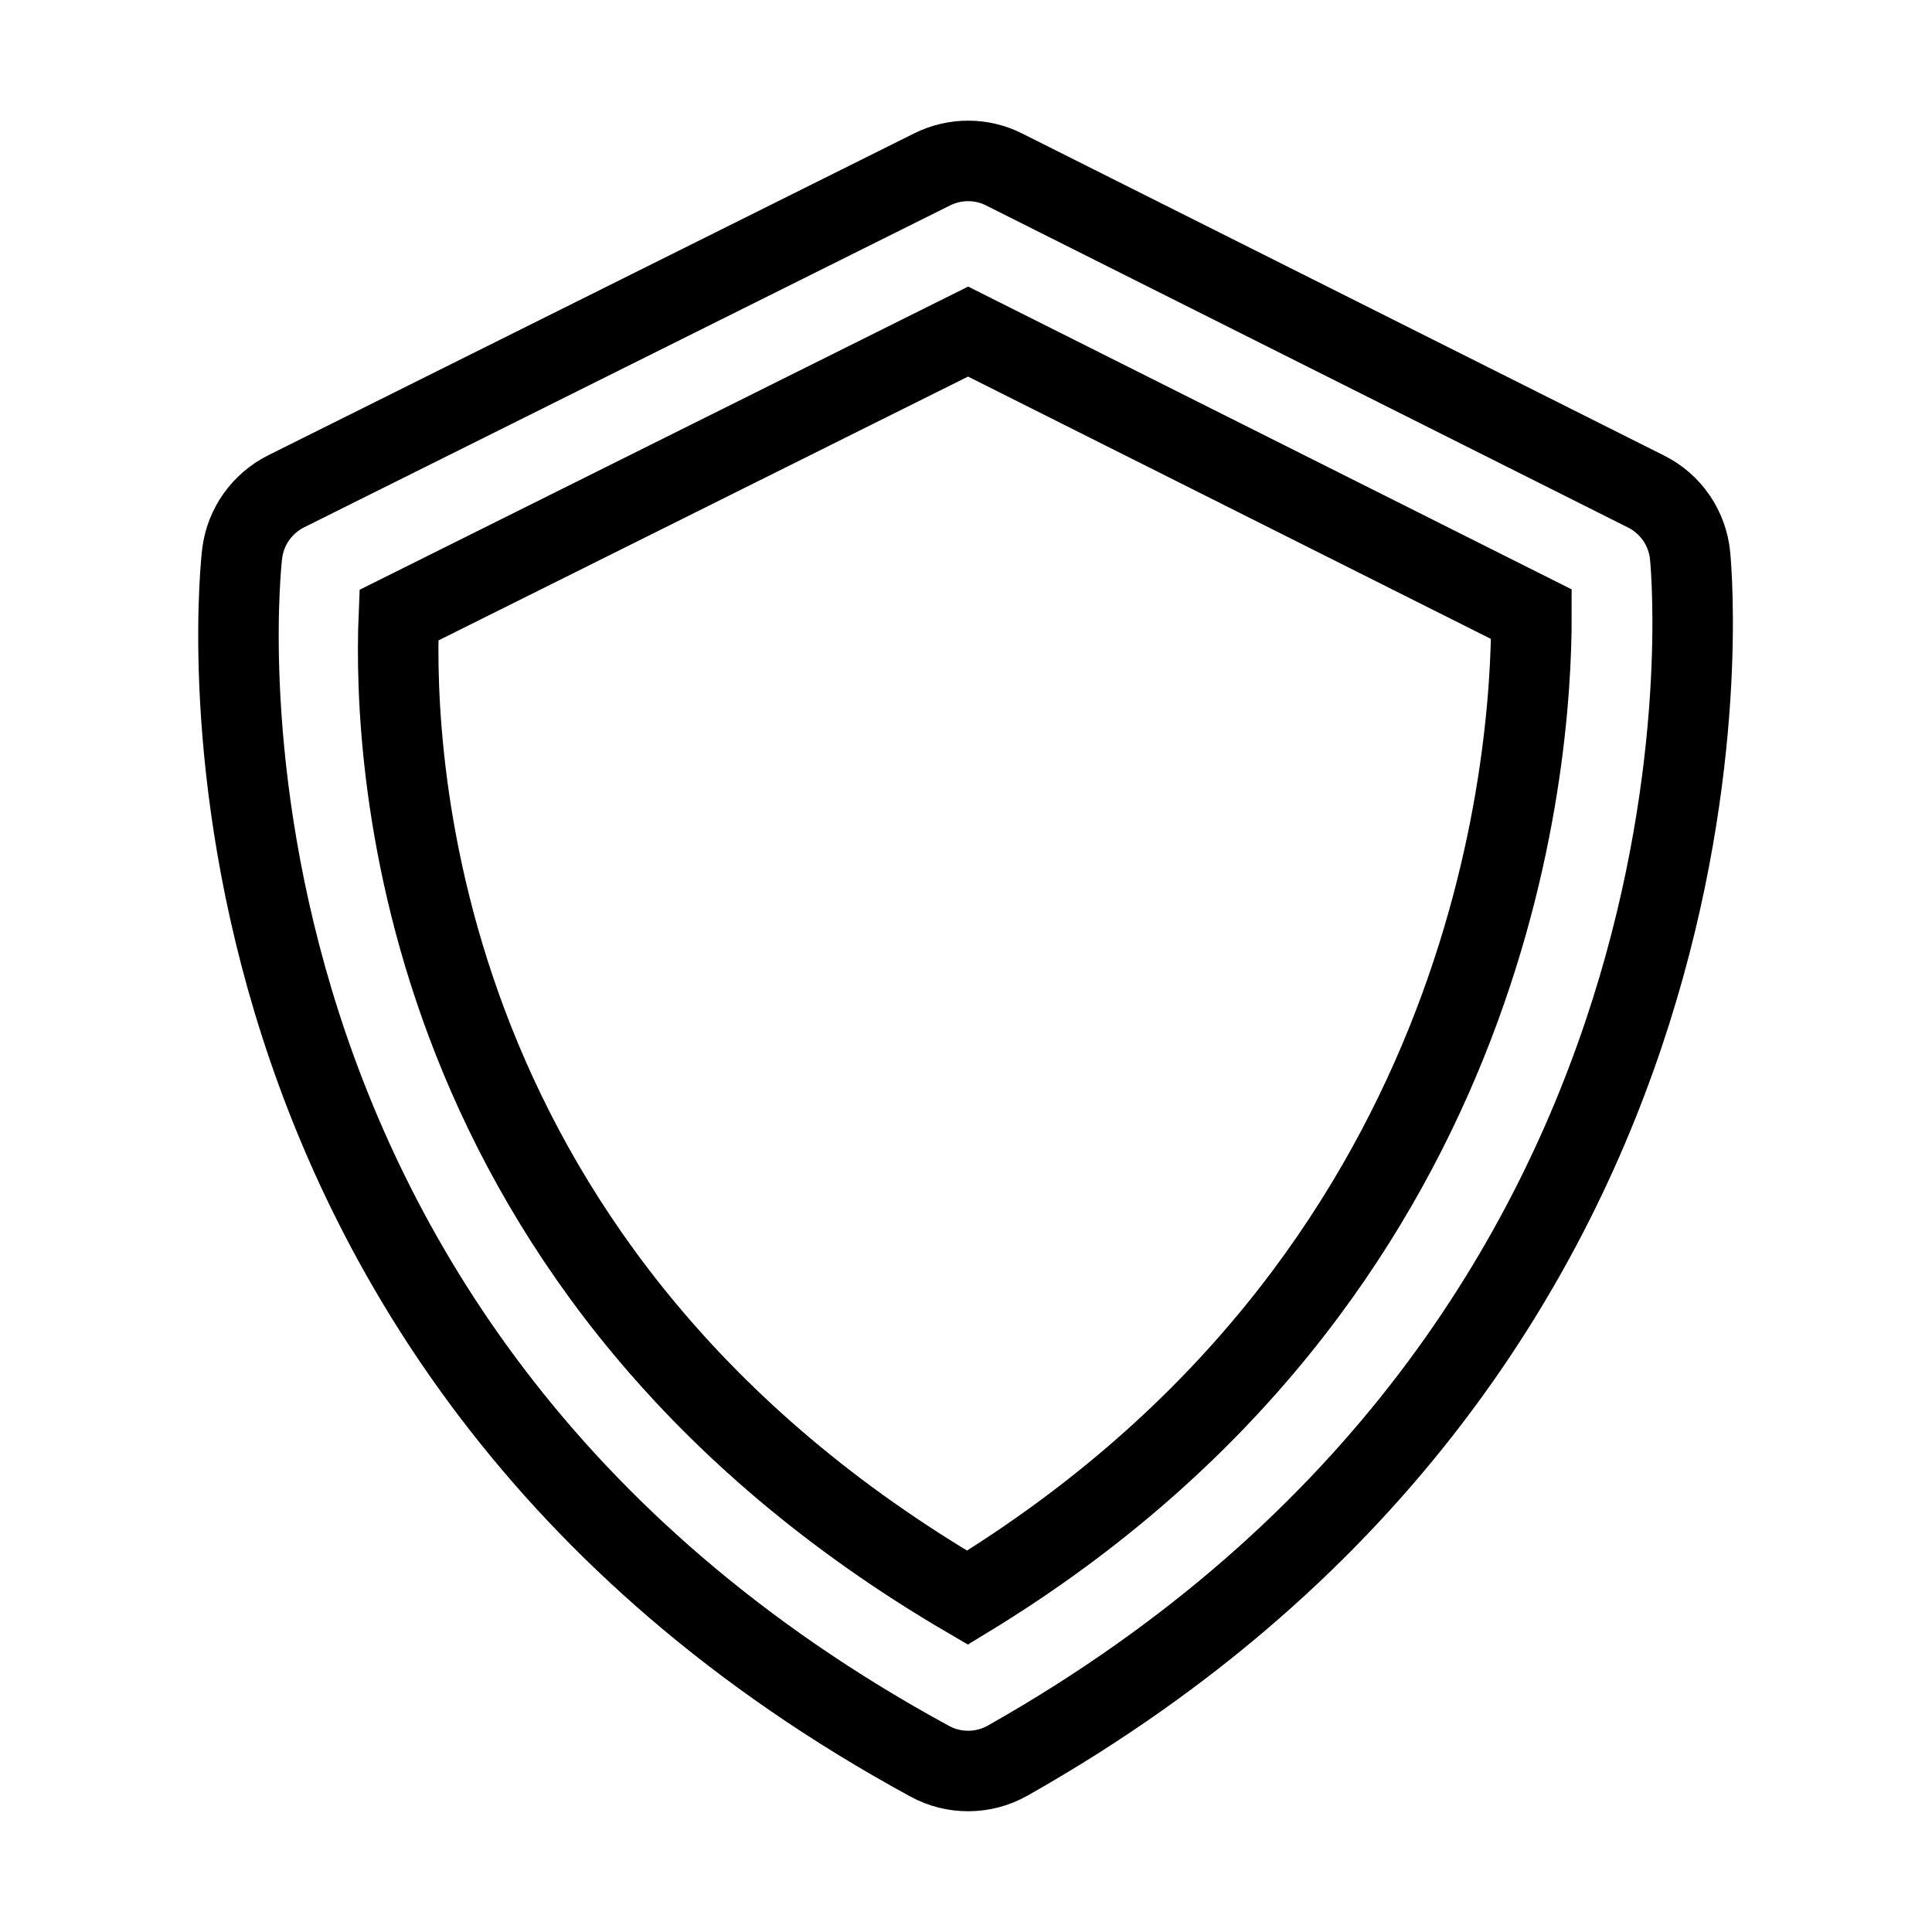 <svg xmlns="http://www.w3.org/2000/svg" fill="none" stroke="currentColor" viewBox="0 0 24 24"><path d="M20.995,6.903c-0.033-0.342-0.239-0.643-0.547-0.797l-7.973-4c-0.281-0.143-0.613-0.142-0.895-0.002l-8.027,4 C3.256,6.254,3.051,6.541,3.009,6.871c-0.013,0.097-1.145,9.741,8.541,15.008C11.698,21.96,11.863,22,12.027,22 c0.17,0,0.34-0.043,0.492-0.13C21.826,16.611,21.033,7.297,20.995,6.903z M12.018,19.847c-6.86-4.01-7.14-10.352-7.063-12.205 l7.071-3.523l6.998,3.511C19.029,9.5,18.543,15.873,12.018,19.847z"/></svg>